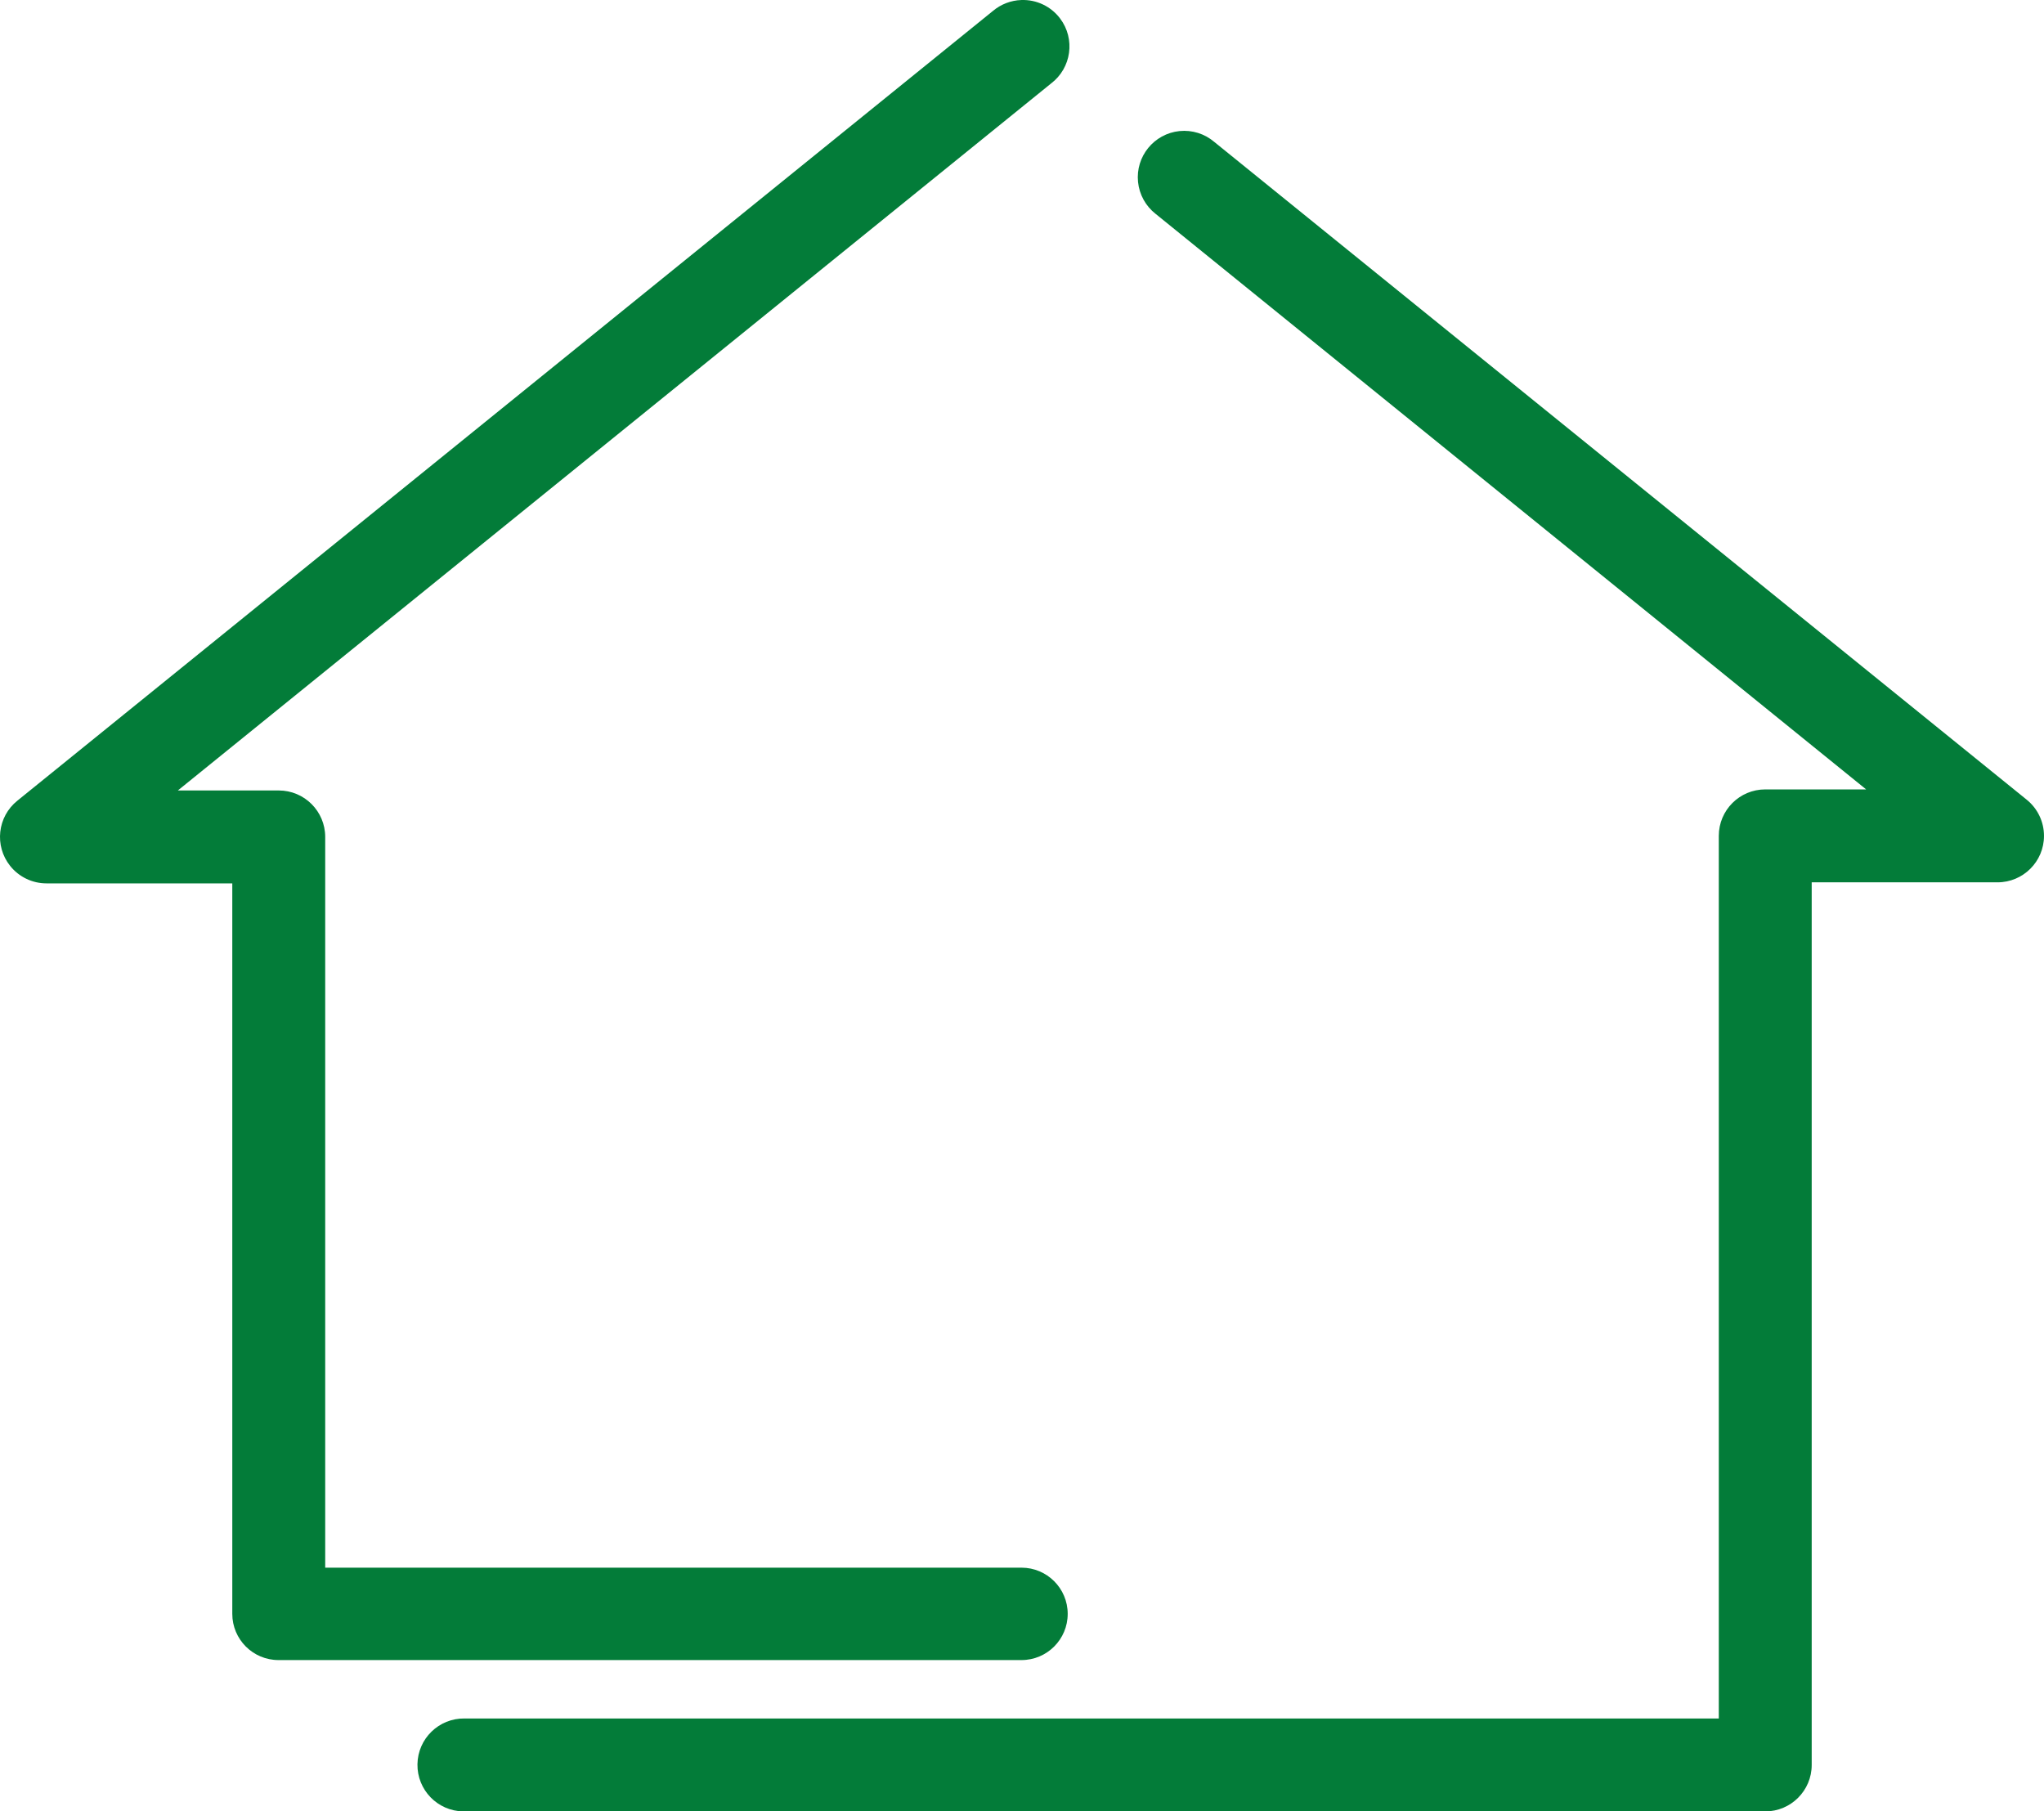 <svg version="1.1" id="图层_1" x="0px" y="0px" width="199.35px" height="176.662px" viewBox="0 0 199.35 176.662" enable-background="new 0 0 199.35 176.662" xml:space="preserve" xmlns="http://www.w3.org/2000/svg" xmlns:xlink="http://www.w3.org/1999/xlink" xmlns:xml="http://www.w3.org/XML/1998/namespace">
  <path fill="#037C39" d="M104.132,157.398c0,2.488-2.018,4.506-4.506,4.506H74.688h-22.59H27.161c-2.488,0-4.506-2.018-4.506-4.506
	c0-0.005,0.001-0.008,0.001-0.013s-0.001-0.009-0.001-0.013v-33.938V86.154H4.533c-1.378,0.001-2.681-0.625-3.541-1.701
	c-1.563-1.955-1.245-4.807,0.709-6.369l95.143-77.02c0.775-0.652,1.747-1.026,2.761-1.062c1.478-0.055,2.889,0.614,3.781,1.794
	c1.51,1.995,1.116,4.837-0.88,6.348l-85.16,68.949h9.84c2.502,0,4.531,2.028,4.531,4.529v41.813v29.457h20.382h22.59h24.938
	C102.114,152.893,104.132,154.909,104.132,157.398z M115.036,12.783c-2.489,0.256-4.3,2.48-4.043,4.97
	c0.125,1.222,0.741,2.341,1.707,3.1l69.304,56.137h-9.84c-2.502,0-4.531,2.028-4.531,4.53v86.081H45.309
	c-2.502-0.036-4.56,1.964-4.595,4.467c-0.036,2.502,1.964,4.56,4.467,4.595c0.042,0,0.085,0,0.128,0h126.855
	c2.502,0,4.53-2.029,4.53-4.531v-86.08h18.122c2.502,0,4.533-2.027,4.533-4.529c0.002-1.378-0.625-2.682-1.7-3.541l-79.215-64.136
	C117.494,13.042,116.267,12.658,115.036,12.783z" class="color c1"/>
</svg>
